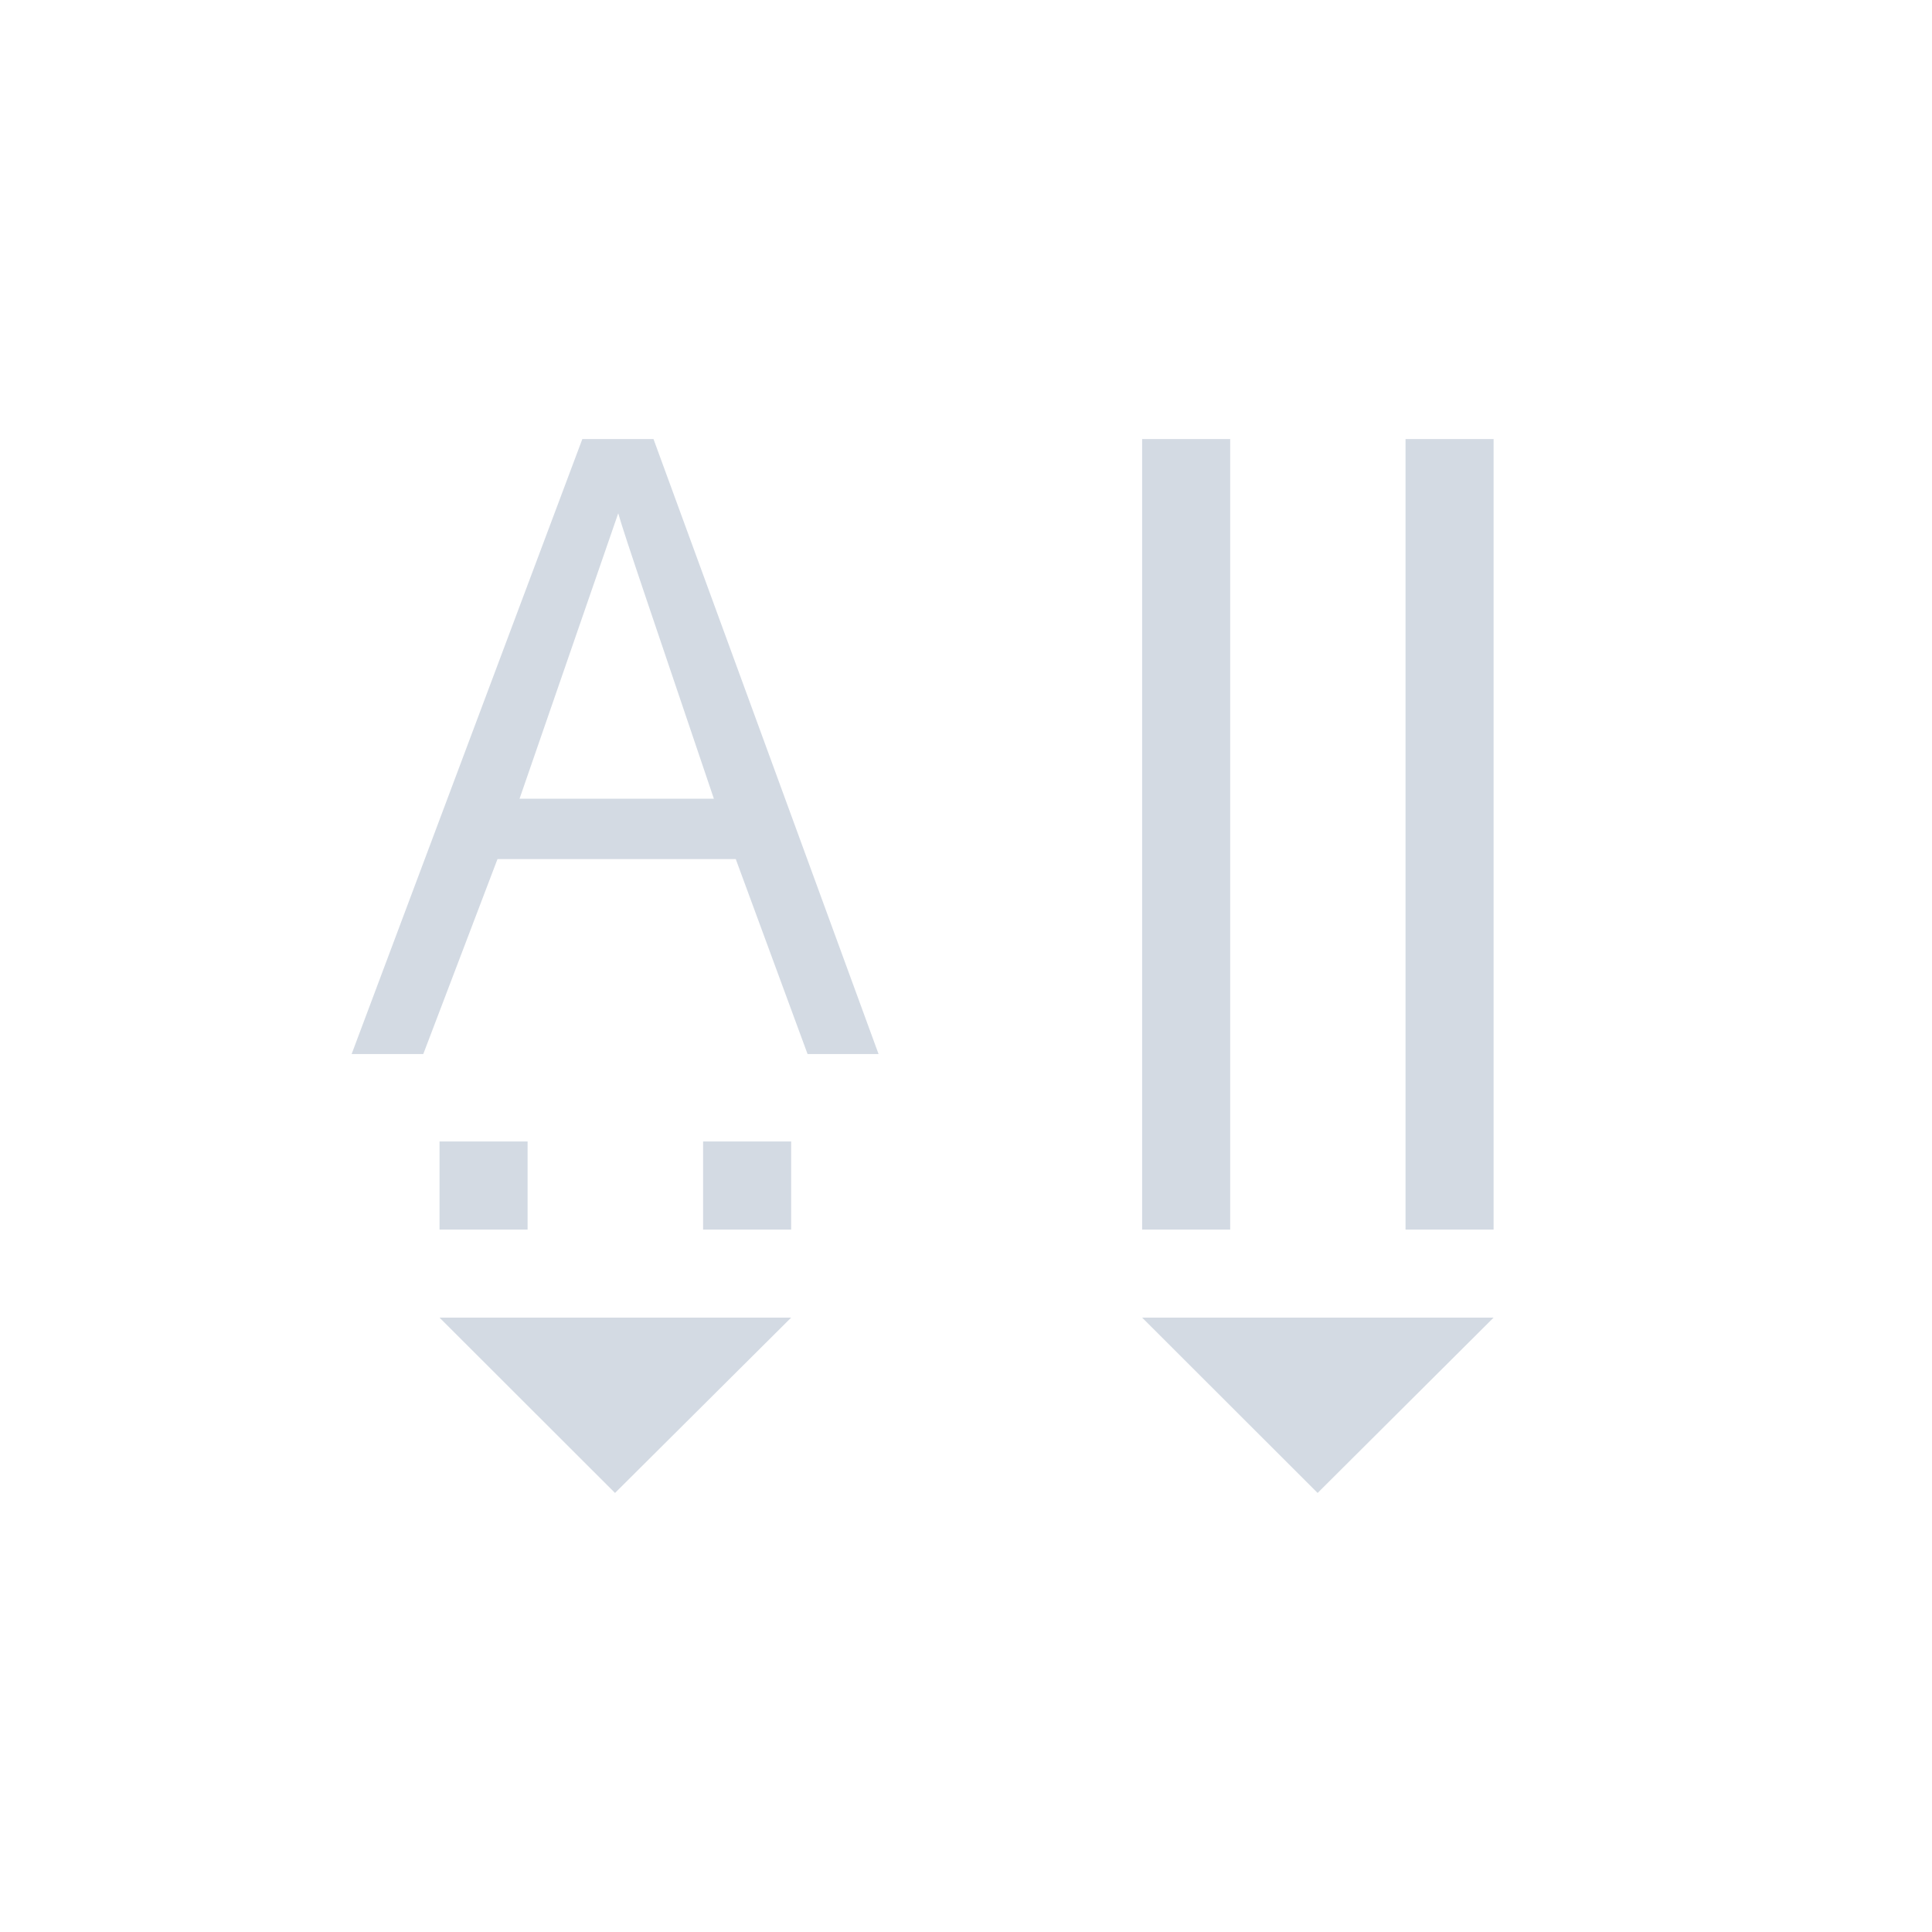 <?xml version="1.0" encoding="UTF-8"?>
<svg xmlns="http://www.w3.org/2000/svg" xmlns:xlink="http://www.w3.org/1999/xlink" width="12pt" height="12pt" viewBox="0 0 12 12" version="1.1">
<g id="surface1">
<path style=" stroke:none;fill-rule:nonzero;fill:rgb(82.745%,85.49%,89.02%);fill-opacity:1;" d="M 3.617 2.727 L 2.184 6.547 L 2.629 6.547 L 3.09 5.336 L 4.57 5.336 L 5.016 6.547 L 5.457 6.547 L 4.059 2.727 Z M 7.094 2.727 L 7.094 7.637 L 7.641 7.637 L 7.641 2.727 Z M 8.73 2.727 L 8.73 7.637 L 9.277 7.637 L 9.277 2.727 Z M 3.84 3.188 C 3.875 3.316 4.078 3.906 4.434 4.961 L 3.227 4.961 Z M 2.73 7.09 L 2.73 7.637 L 3.277 7.637 L 3.277 7.09 Z M 4.367 7.09 L 4.367 7.637 L 4.914 7.637 L 4.914 7.09 Z M 2.73 8.184 L 3.82 9.273 L 4.914 8.184 Z M 7.094 8.184 L 8.184 9.273 L 9.277 8.184 Z M 7.094 8.184 "/>
</g>
</svg>
